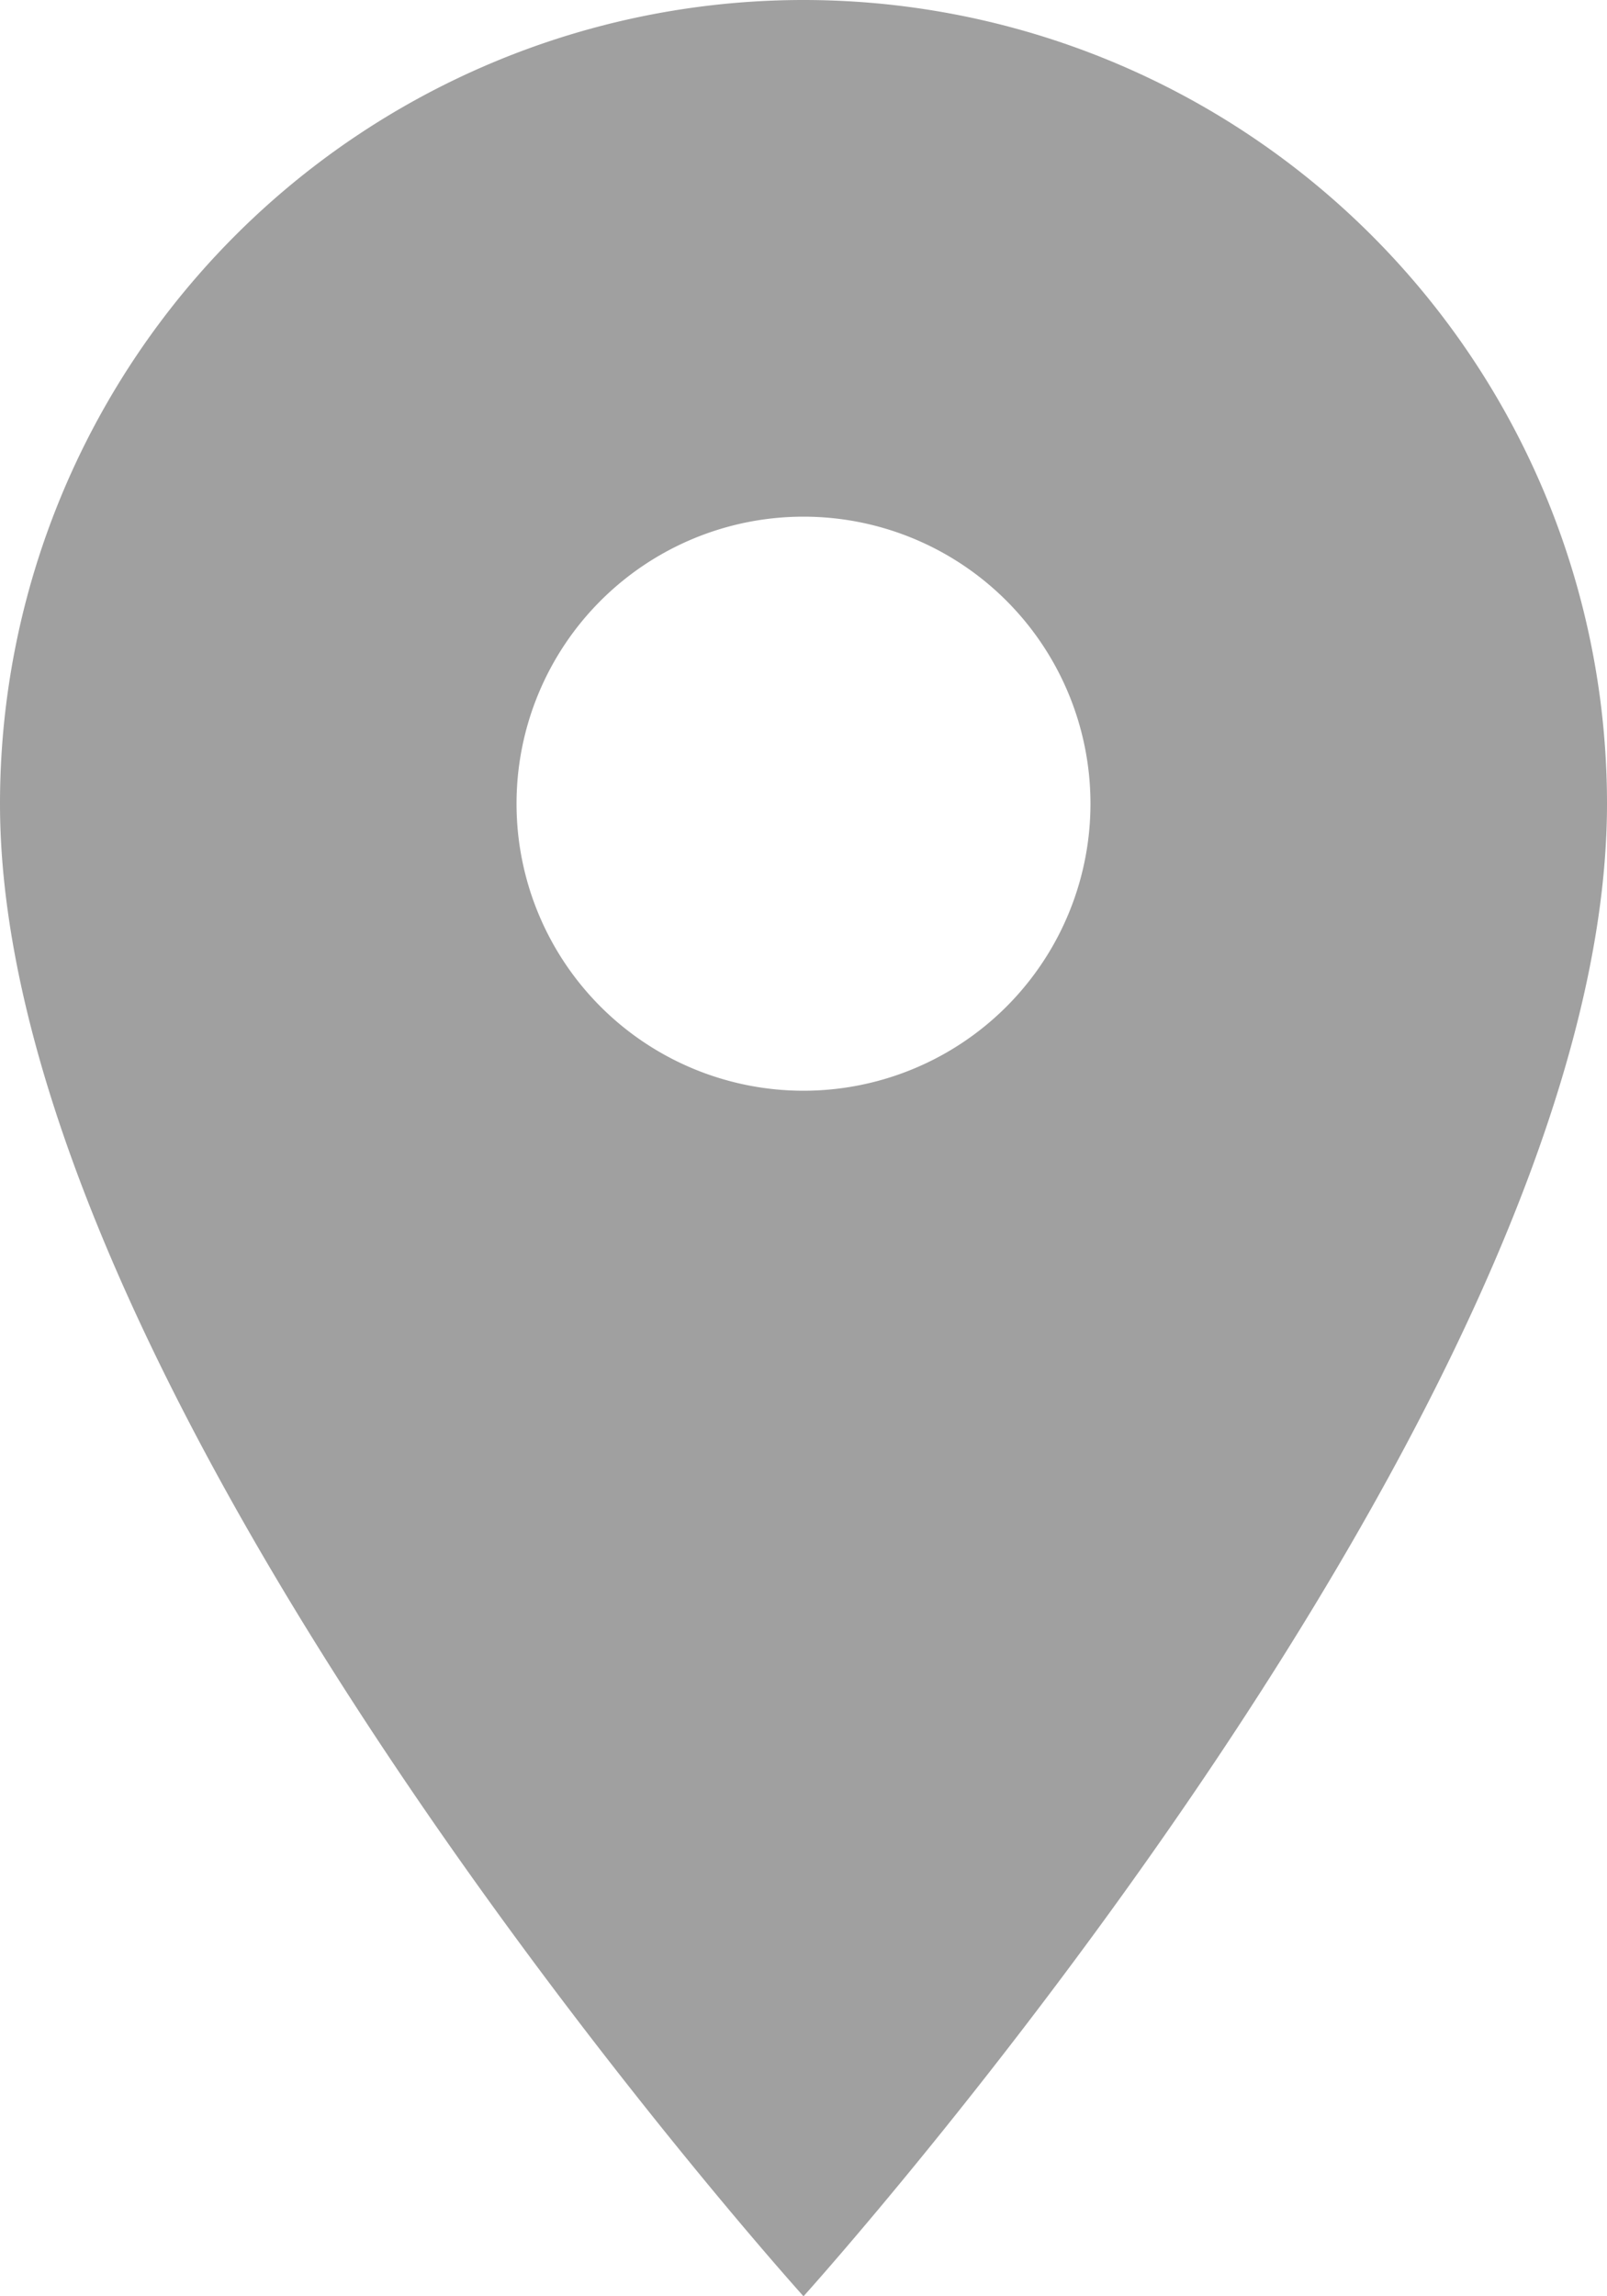 <svg xmlns="http://www.w3.org/2000/svg" width="14" height="20" viewBox="0 0 14 20"><defs><style>.a{fill:#a0a0a0;}</style></defs><path class="a" d="M14.5,3a7,7,0,0,0-7,7c0,5.25,7,13,7,13s7-7.75,7-13A7,7,0,0,0,14.5,3Zm0,9.5A2.5,2.5,0,1,1,17,10,2.5,2.5,0,0,1,14.5,12.5Z" transform="translate(-7.5 -3)"/></svg>